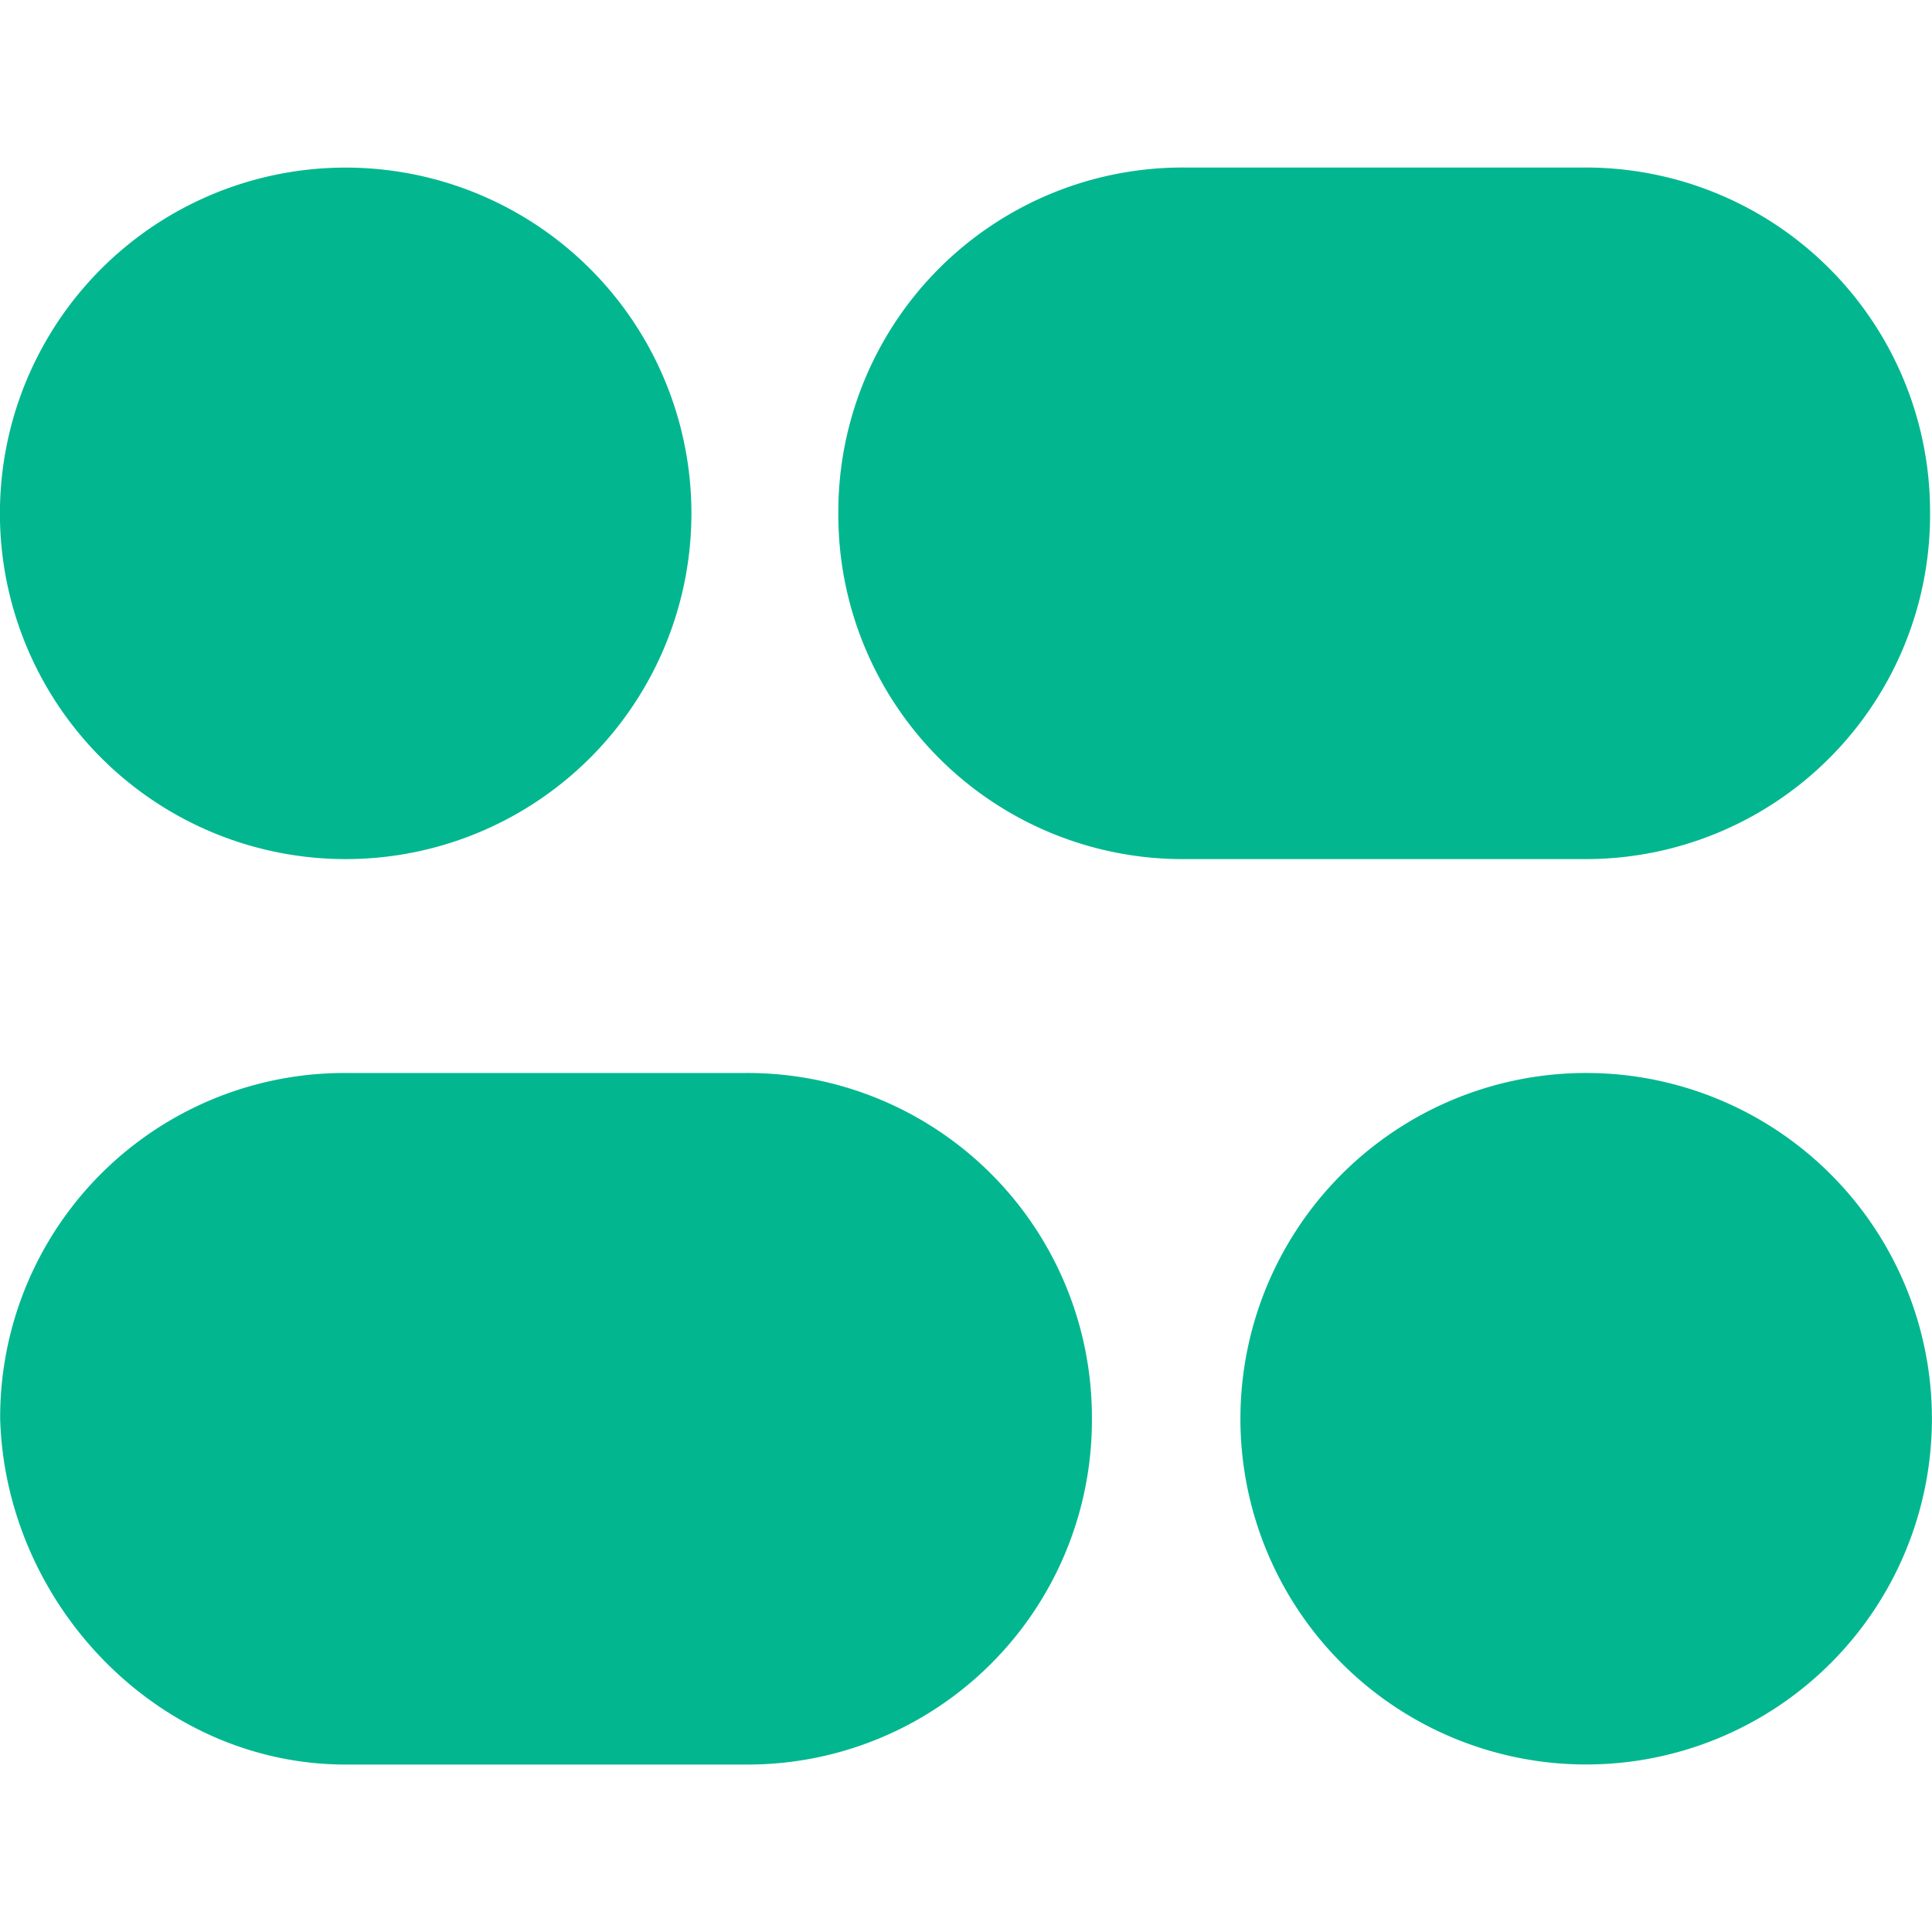 <svg role="img" viewBox="0 0 24 24" xmlns="http://www.w3.org/2000/svg"><style>path { fill: #02B78F; }</style><title>Fonoma</title><path d="M19.706 21.919a4.295 4.295.0 004.293-4.296 4.295 4.295.0 10-4.293 4.296zM4.296 10.672a4.295 4.295.0 004.293-4.295 4.295 4.295.0 10-4.294 4.295zm10.412.0h4.975a4.277 4.277.0 004.293-4.295 4.277 4.277.0 00-4.293-4.296h-4.975a4.277 4.277.0 00-4.294 4.296 4.277 4.277.0 004.294 4.295zM4.295 21.92h4.976a4.277 4.277.0 004.293-4.296 4.277 4.277.0 00-4.293-4.295H4.295a4.277 4.277.0 00-4.293 4.295c.068 2.318 1.976 4.296 4.293 4.296z"/></svg>